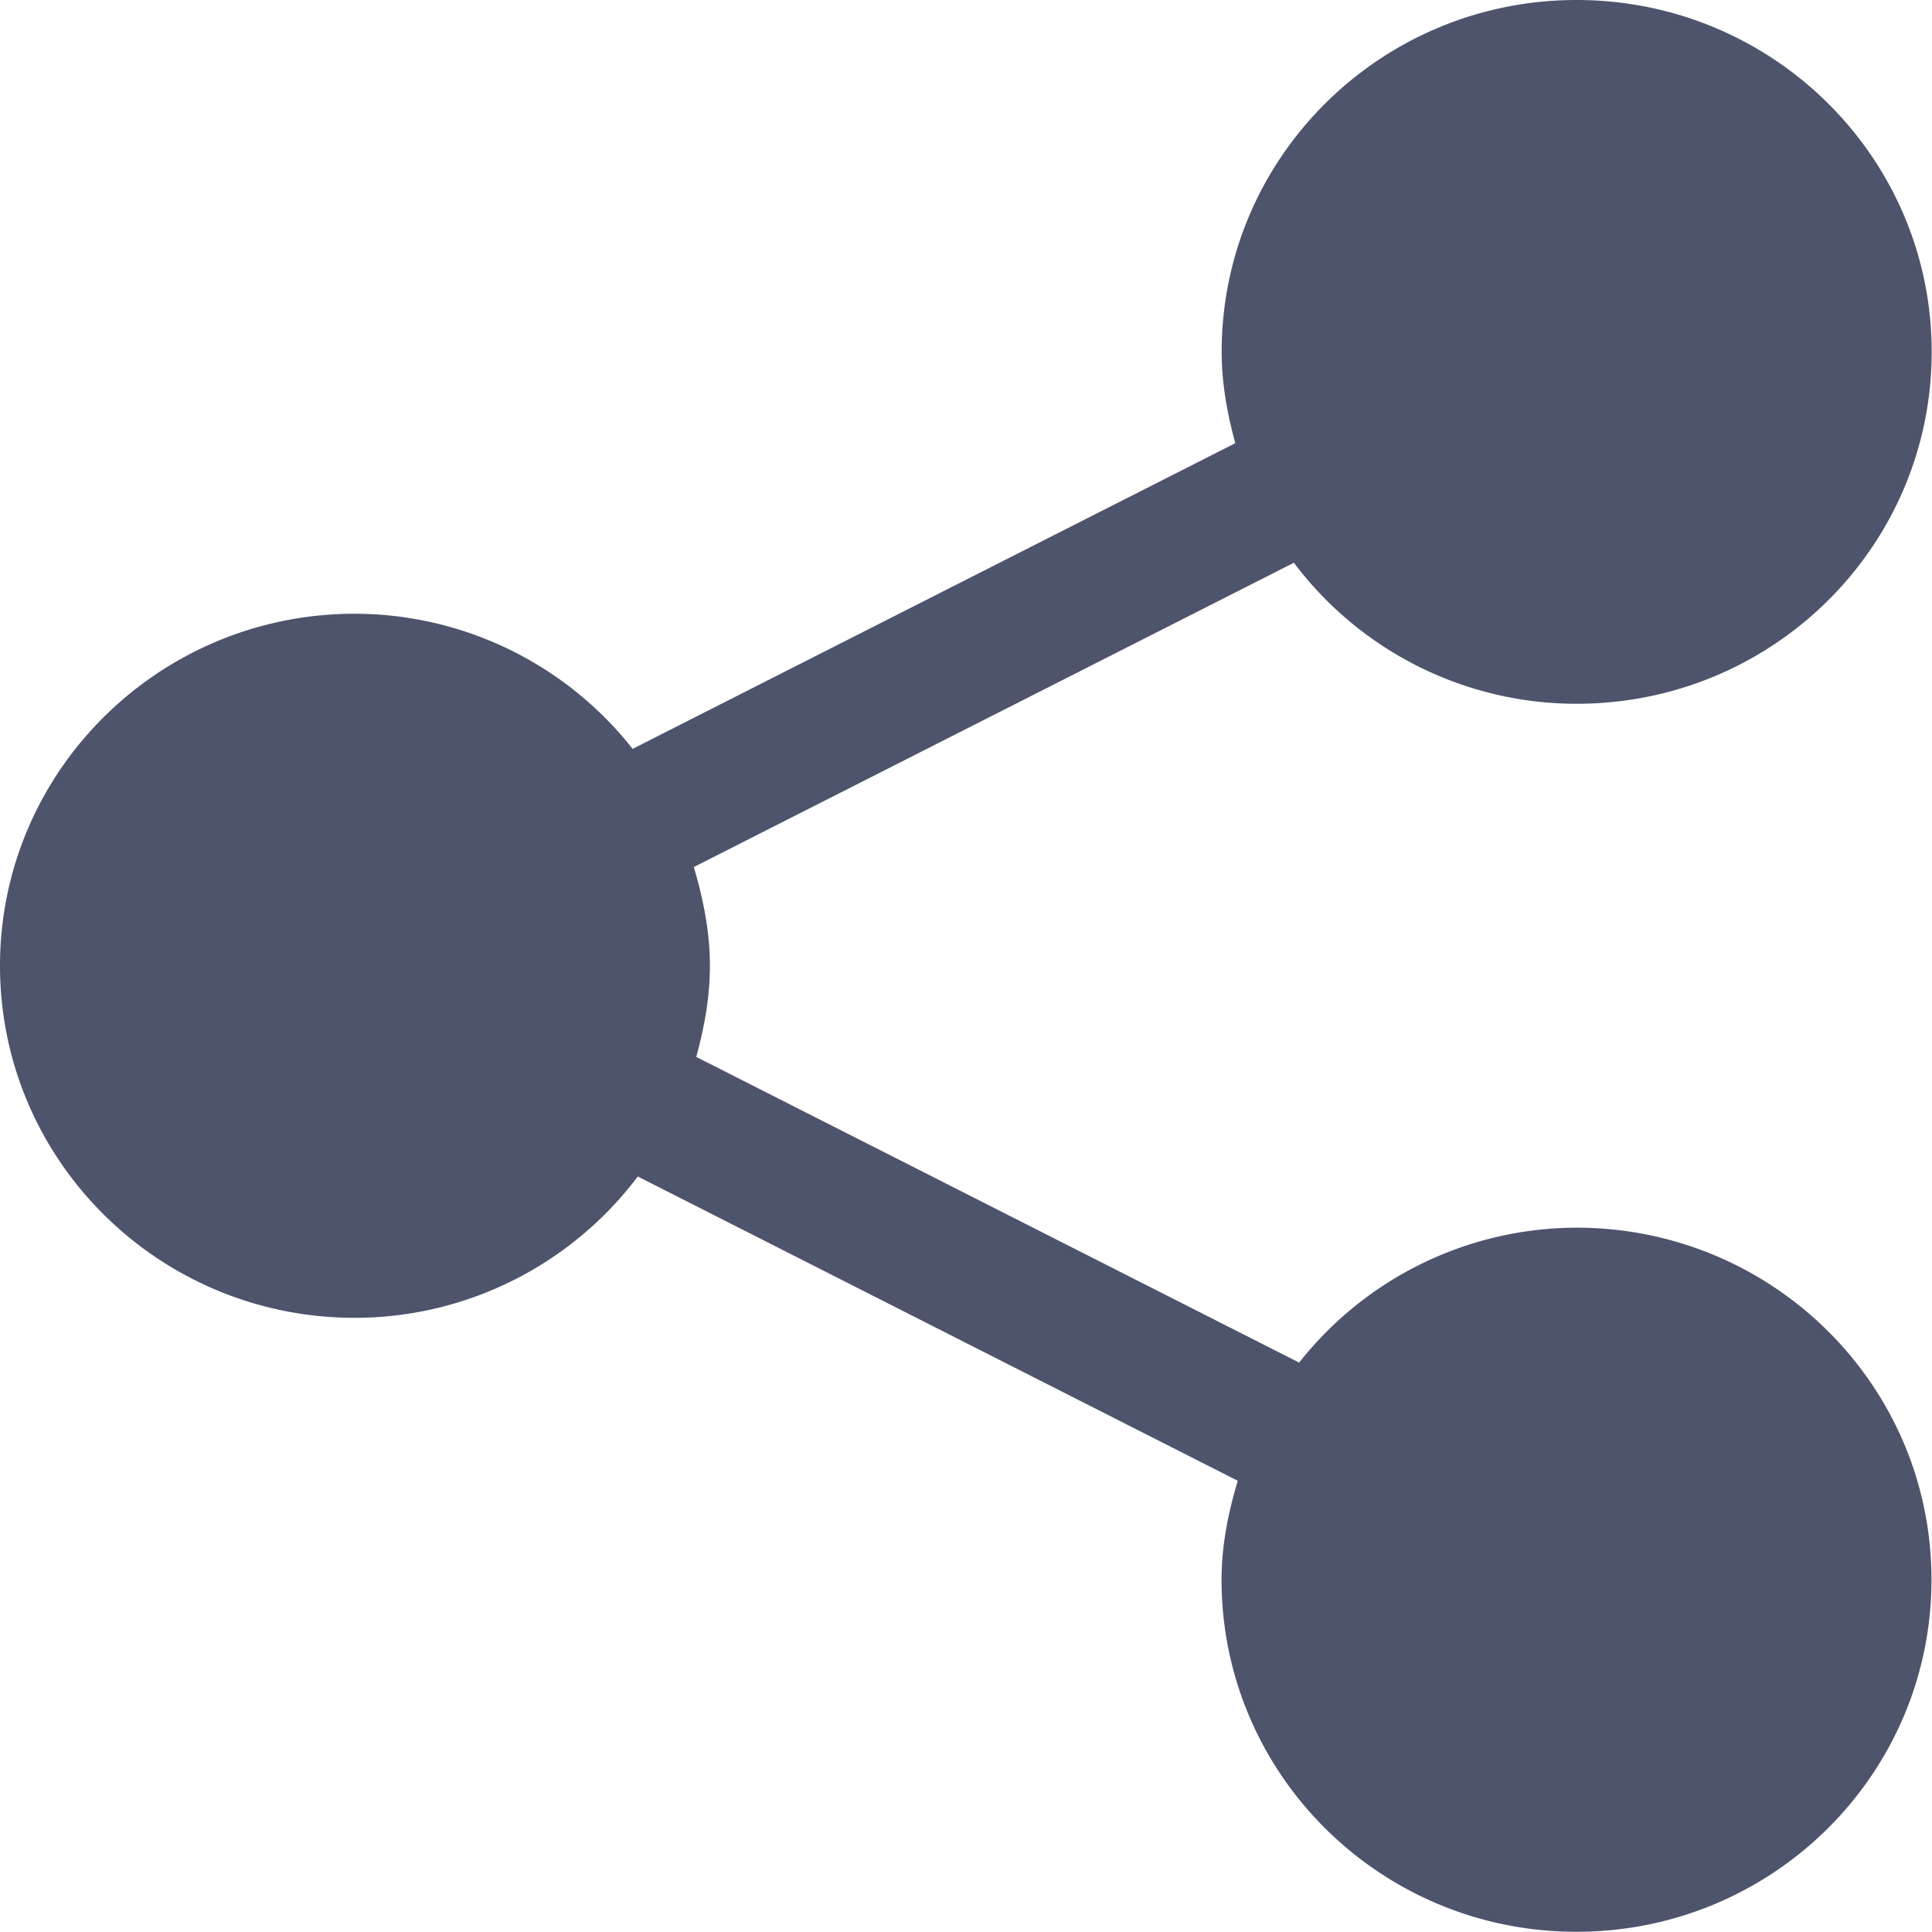 <svg width="18" height="18" viewBox="0 0 18 18" xmlns="http://www.w3.org/2000/svg" xmlns:xlink="http://www.w3.org/1999/xlink"><title>share (2) copy</title><desc>Created using Figma</desc><use xlink:href="#a" fill="#4D546C"/><defs><path id="a" d="M14.688 11.438a3.298 3.298 0 0 0-2.584 1.257L6.487 9.847c.074-.272.127-.553.127-.849 0-.322-.063-.625-.15-.92l5.591-2.835a3.295 3.295 0 0 0 2.633 1.314c1.83 0 3.309-1.467 3.309-3.279 0-1.81-1.48-3.278-3.309-3.278-1.825 0-3.306 1.468-3.306 3.278 0 .297.053.579.127.851L5.894 6.977a3.302 3.302 0 0 0-2.588-1.259C1.48 5.718 0 7.188 0 8.998c0 1.811 1.479 3.28 3.306 3.28a3.304 3.304 0 0 0 2.636-1.317l5.59 2.835c-.088.294-.151.6-.151.922 0 1.811 1.48 3.28 3.306 3.28 1.829 0 3.308-1.469 3.308-3.28.001-1.812-1.479-3.28-3.308-3.28z"/></defs></svg>